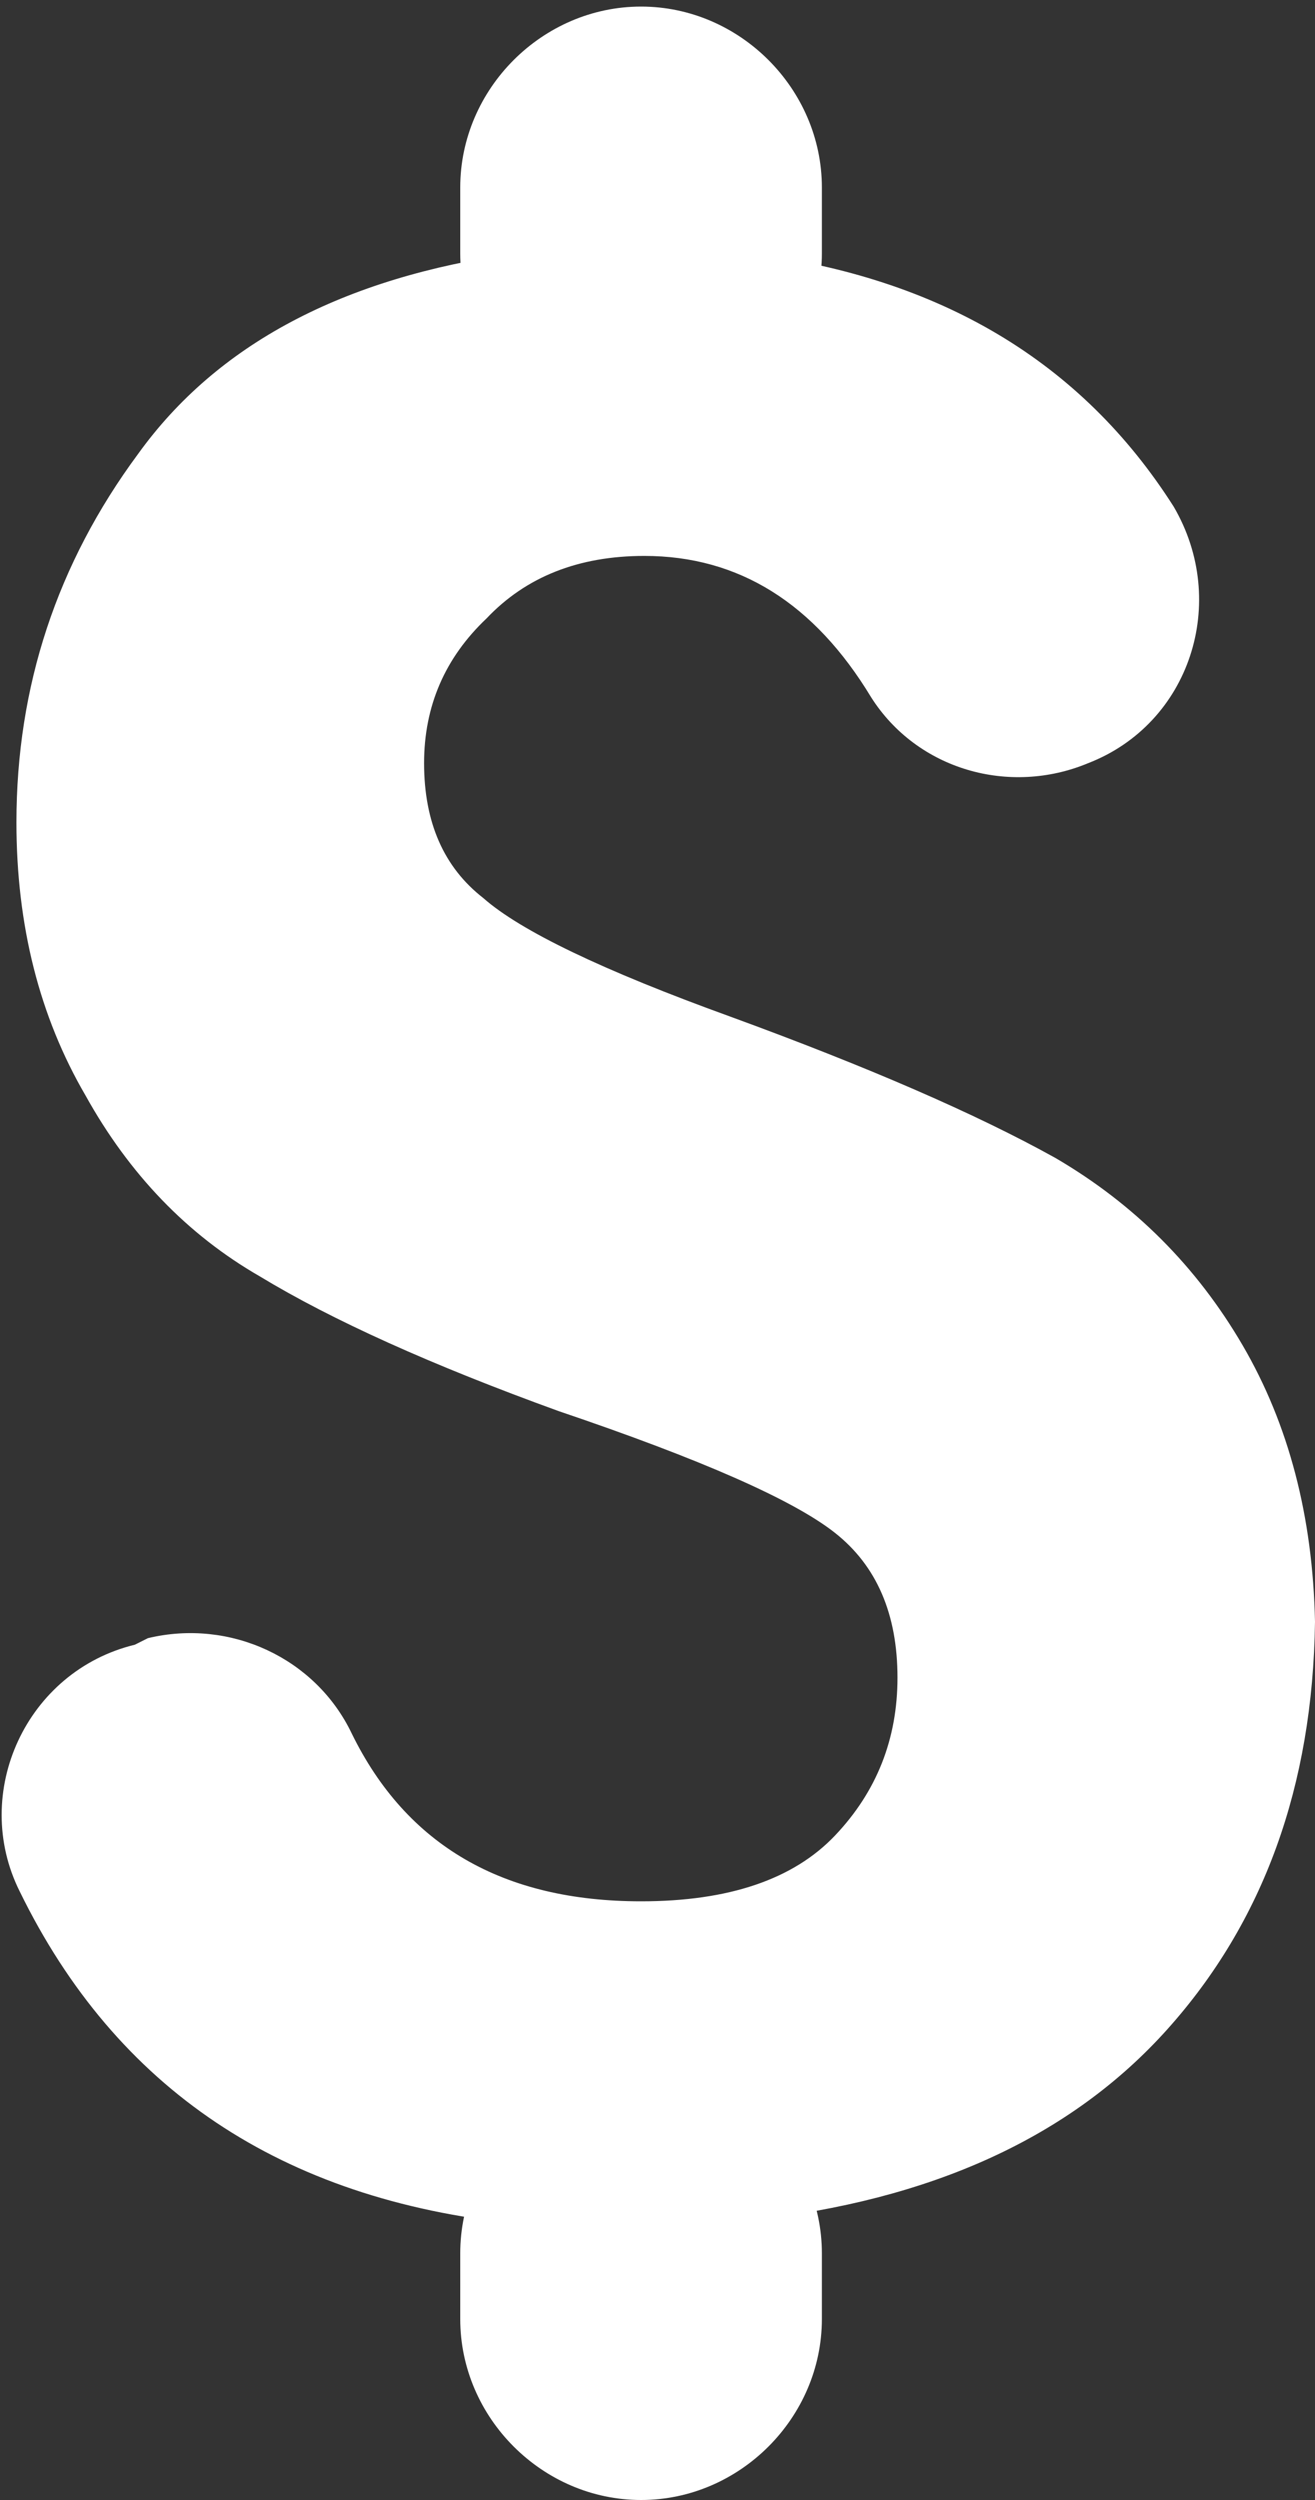 <svg version="1.2" xmlns="http://www.w3.org/2000/svg" viewBox="0 0 40 76" width="40" height="76"><rect x="0" y="0" width="40" height="76" fill="#333333" stroke="none"/><style>.a{fill:#fff}</style><path class="a" d="m22.8 7.7q8.7 1.1 12.9 7.7c1.7 2.9 0.5 6.6-2.6 7.8-2.4 1-5.2 0.2-6.6-2q-2.6-4.3-6.9-4.3-3 0-4.8 1.9-1.9 1.8-1.9 4.4 0 2.7 1.8 4.1 1.7 1.5 7.5 3.6 6.3 2.3 9.9 4.3 3.6 2.1 5.7 5.7 2.1 3.6 2.2 8.4-0.1 7.5-4.5 12.4-4.4 4.9-12.7 5.8c0 0-2.1 0.5-3.8 0.5-1.8 0-3.3-0.4-3.3-0.4q-10.7-1.1-15.1-10.1c-1.5-3 0.2-6.7 3.5-7.5l0.4-0.2c2.5-0.6 5.1 0.6 6.2 2.9q2.5 5.1 8.8 5.1 4 0 5.9-2 1.9-2 1.9-4.8 0-2.9-1.9-4.4-1.9-1.5-8.4-3.7-5.8-2.1-9.1-4.1-3.3-1.9-5.3-5.5-2.1-3.6-2.1-8.3 0-6.2 3.7-11.2 3.6-5 11.5-6.1m3.8-7.5c3 0 5.5 2.5 5.5 5.5v2c0 3-2.5 5.5-5.5 5.5-3 0-5.5-2.5-5.5-5.5v-2c0-3 2.5-5.5 5.5-5.5zm0 62.8c3 0 5.5 2.5 5.5 5.5v2c0 3-2.5 5.5-5.5 5.5-3 0-5.5-2.5-5.5-5.5v-2c0-3 2.5-5.5 5.5-5.5z"/></svg>